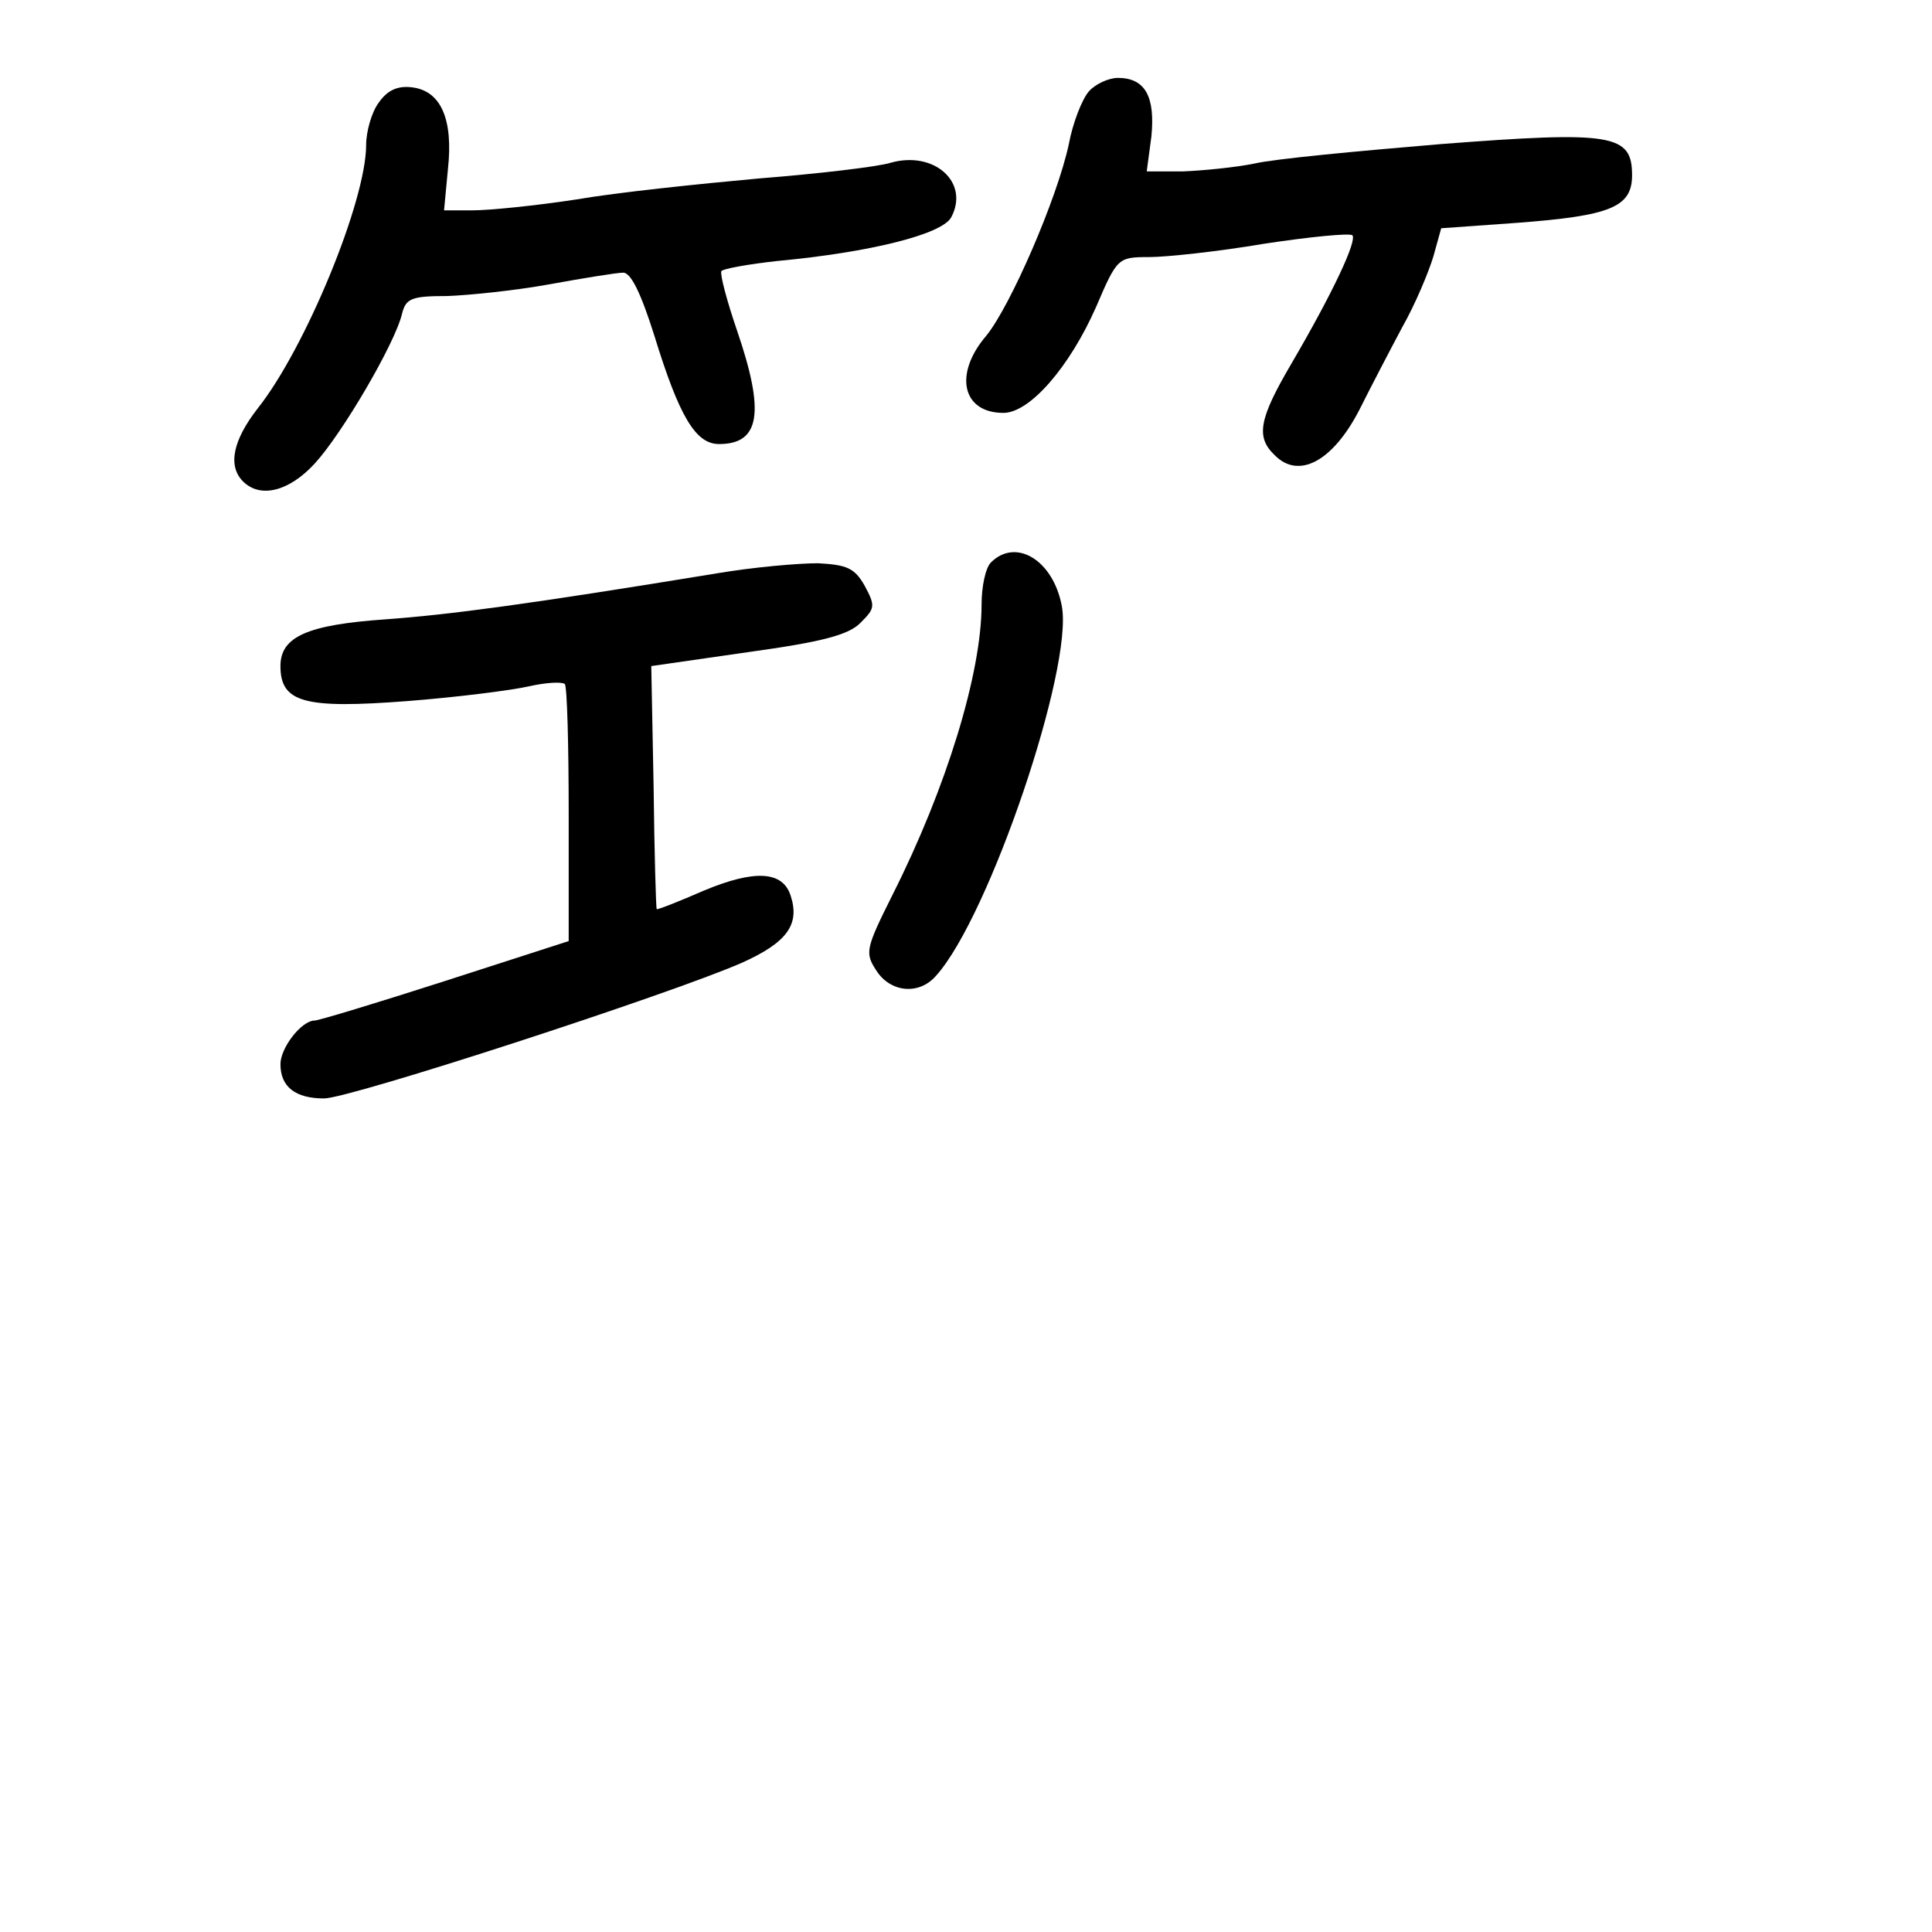 <?xml version="1.0" standalone="no"?>
<!DOCTYPE svg PUBLIC "-//W3C//DTD SVG 20010904//EN"
 "http://www.w3.org/TR/2001/REC-SVG-20010904/DTD/svg10.dtd">
<svg version="1.0" xmlns="http://www.w3.org/2000/svg"
 width="248pt" height="248pt" viewBox="0 0 248 248"
 preserveAspectRatio="xMidYMid meet">
<g transform="translate(0,248) scale(0.1,-0.1)"
fill="#000000" stroke="none">
<path d="M1398 2363 c-9 -10 -21 -41 -26 -68 -15 -70 -75 -208 -106 -246 -42
-49 -31 -99 22 -99 34 0 85 59 119 136 27 63 28 64 68 64 22 0 88 7 147 17 59
9 110 14 114 11 6 -7 -24 -72 -79 -166 -41 -70 -45 -93 -21 -116 31 -32 75 -8
109 58 14 28 39 76 55 106 17 30 34 71 40 91 l10 36 98 7 c119 9 147 20 147
61 0 53 -25 57 -246 40 -107 -9 -214 -19 -239 -25 -25 -5 -66 -9 -91 -10 l-47
0 6 45 c5 51 -8 75 -43 75 -12 0 -29 -8 -37 -17z"/>
<path d="M486 2348 c-9 -12 -16 -37 -16 -54 0 -72 -78 -261 -139 -338 -32 -41
-39 -74 -19 -94 22 -22 59 -13 92 23 35 38 103 154 112 192 5 20 12 23 58 23
28 1 87 7 131 15 44 8 87 15 95 15 10 0 23 -27 40 -81 32 -104 53 -139 83
-139 53 0 59 41 23 146 -13 38 -22 72 -20 76 2 3 35 9 72 13 118 11 211 34
223 56 24 45 -22 86 -78 70 -16 -5 -92 -14 -168 -20 -77 -7 -183 -18 -235 -27
-52 -8 -112 -14 -133 -14 l-37 0 5 53 c7 64 -9 101 -47 105 -18 2 -31 -4 -42
-20z"/>
<path d="M1272 1758 c-7 -7 -12 -31 -12 -54 0 -88 -45 -235 -114 -372 -35 -70
-36 -75 -21 -98 18 -28 55 -32 77 -6 68 76 176 395 161 474 -11 59 -59 88 -91
56z"/>
<path d="M920 1744 c-244 -40 -343 -53 -425 -59 -100 -7 -135 -22 -135 -60 0
-47 31 -55 162 -45 65 5 135 14 157 19 22 5 42 6 46 3 3 -3 5 -78 5 -168 l0
-162 -158 -51 c-87 -28 -163 -51 -168 -51 -17 0 -44 -35 -44 -56 0 -29 19 -44
56 -44 33 0 442 133 536 174 58 26 75 49 63 86 -10 32 -46 34 -111 7 -32 -14
-60 -25 -61 -24 -1 1 -3 72 -4 157 l-3 155 125 18 c94 13 129 22 144 38 18 18
19 21 5 47 -13 23 -23 27 -60 29 -25 0 -83 -5 -130 -13z"/>
</g>
</svg>
